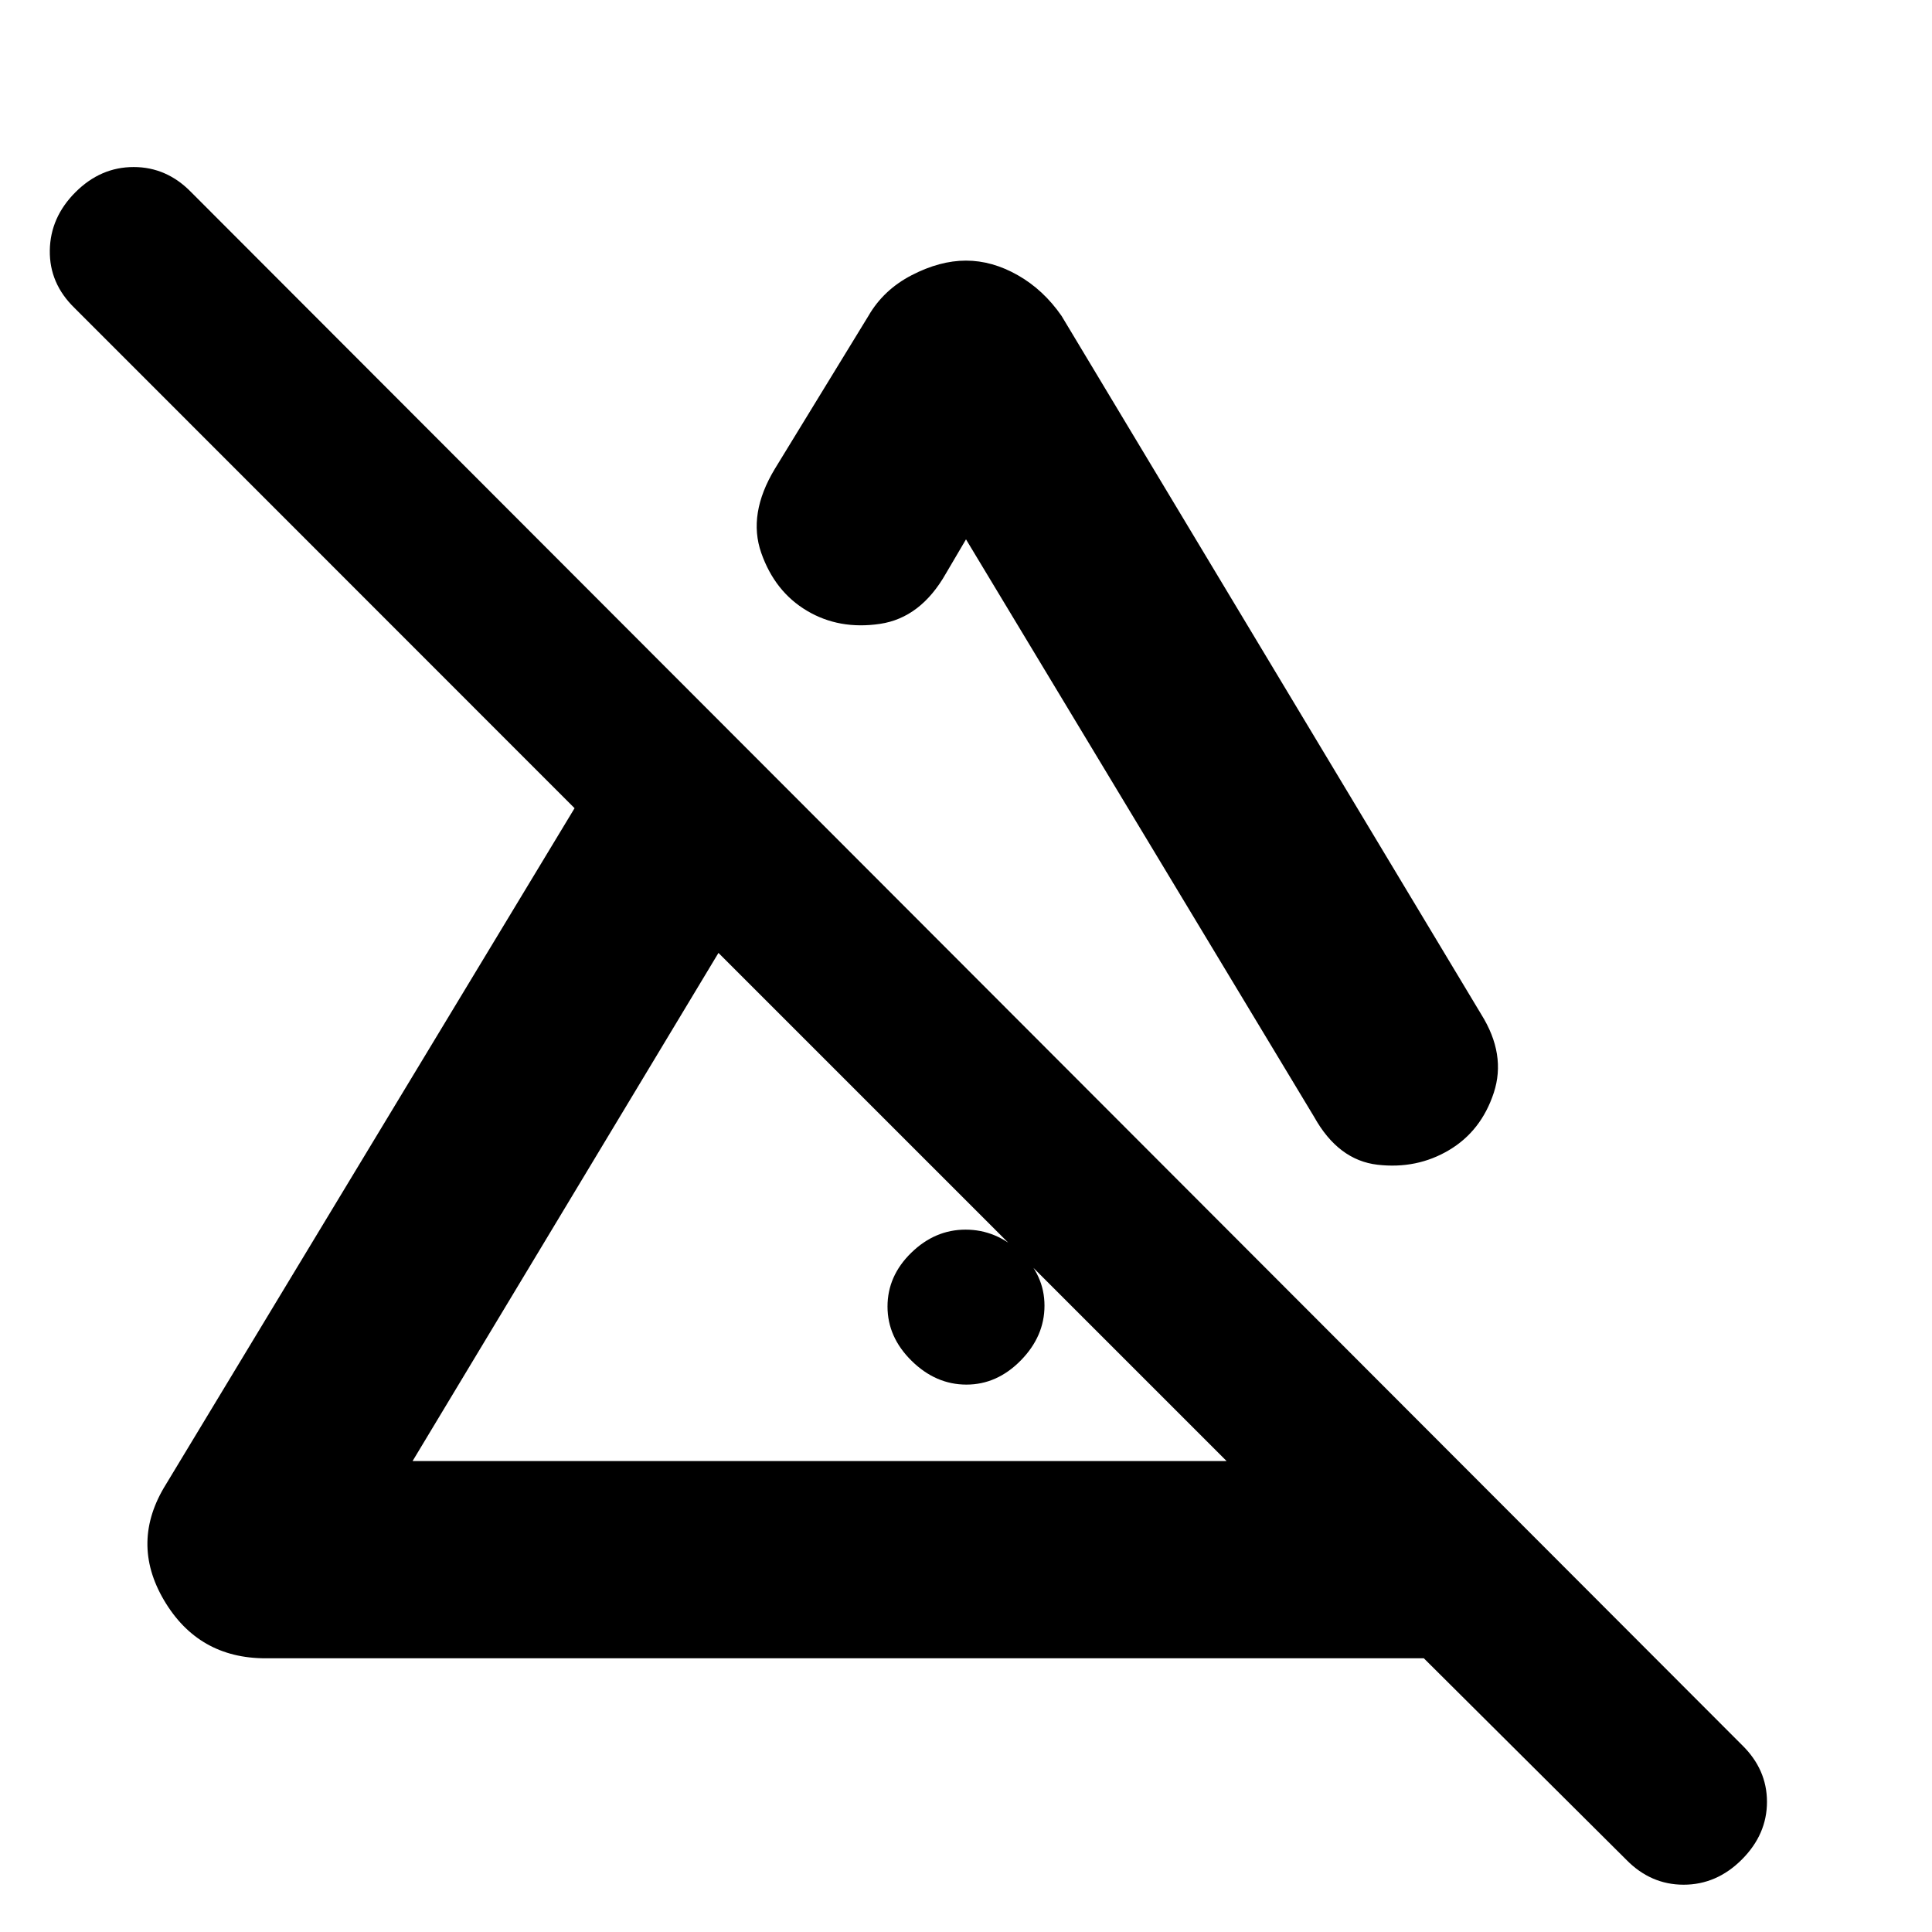 <svg xmlns="http://www.w3.org/2000/svg" height="20" viewBox="0 -960 960 960" width="20"><path d="M480.21-272Q465-272 453-283.79t-12-27q0-15.21 11.79-26.71t27-11.5Q495-349 507-337.71t12 26.5Q519-296 507.21-284t-27 12ZM447-417.5V-512l67 67.5v27q0 13.8-9.79 23.65-9.79 9.85-23.5 9.85T457-393.85q-10-9.85-10-23.65Zm33-413q13 0 25.75 7.25T527.5-803L736-456q12.5 20 6.25 39T720-388.5q-16 9.5-35.5 7.25T653-405L480-692l-10 17q-12.5 22-32.75 25T401-656.5q-16-9.5-22.75-28.8-6.75-19.31 6.75-41.7l46.5-76q7.5-13 21.5-20.25t27-7.25ZM205-234h404.5L357-486.5 205-234ZM808-36 707.5-136H132q-33.47 0-50.49-28.83-17.01-28.84.99-57.67l203-335.91L37-807q-12.5-12.17-12.25-28.58Q25-852 37.5-864.5T66.42-877q16.41 0 28.58 12.5L865.5-93Q878-80.86 878-64.68T865.5-36Q853-23.5 836.58-23.5 820.17-23.5 808-36ZM483-360.5ZM546.5-511Z"/></svg>